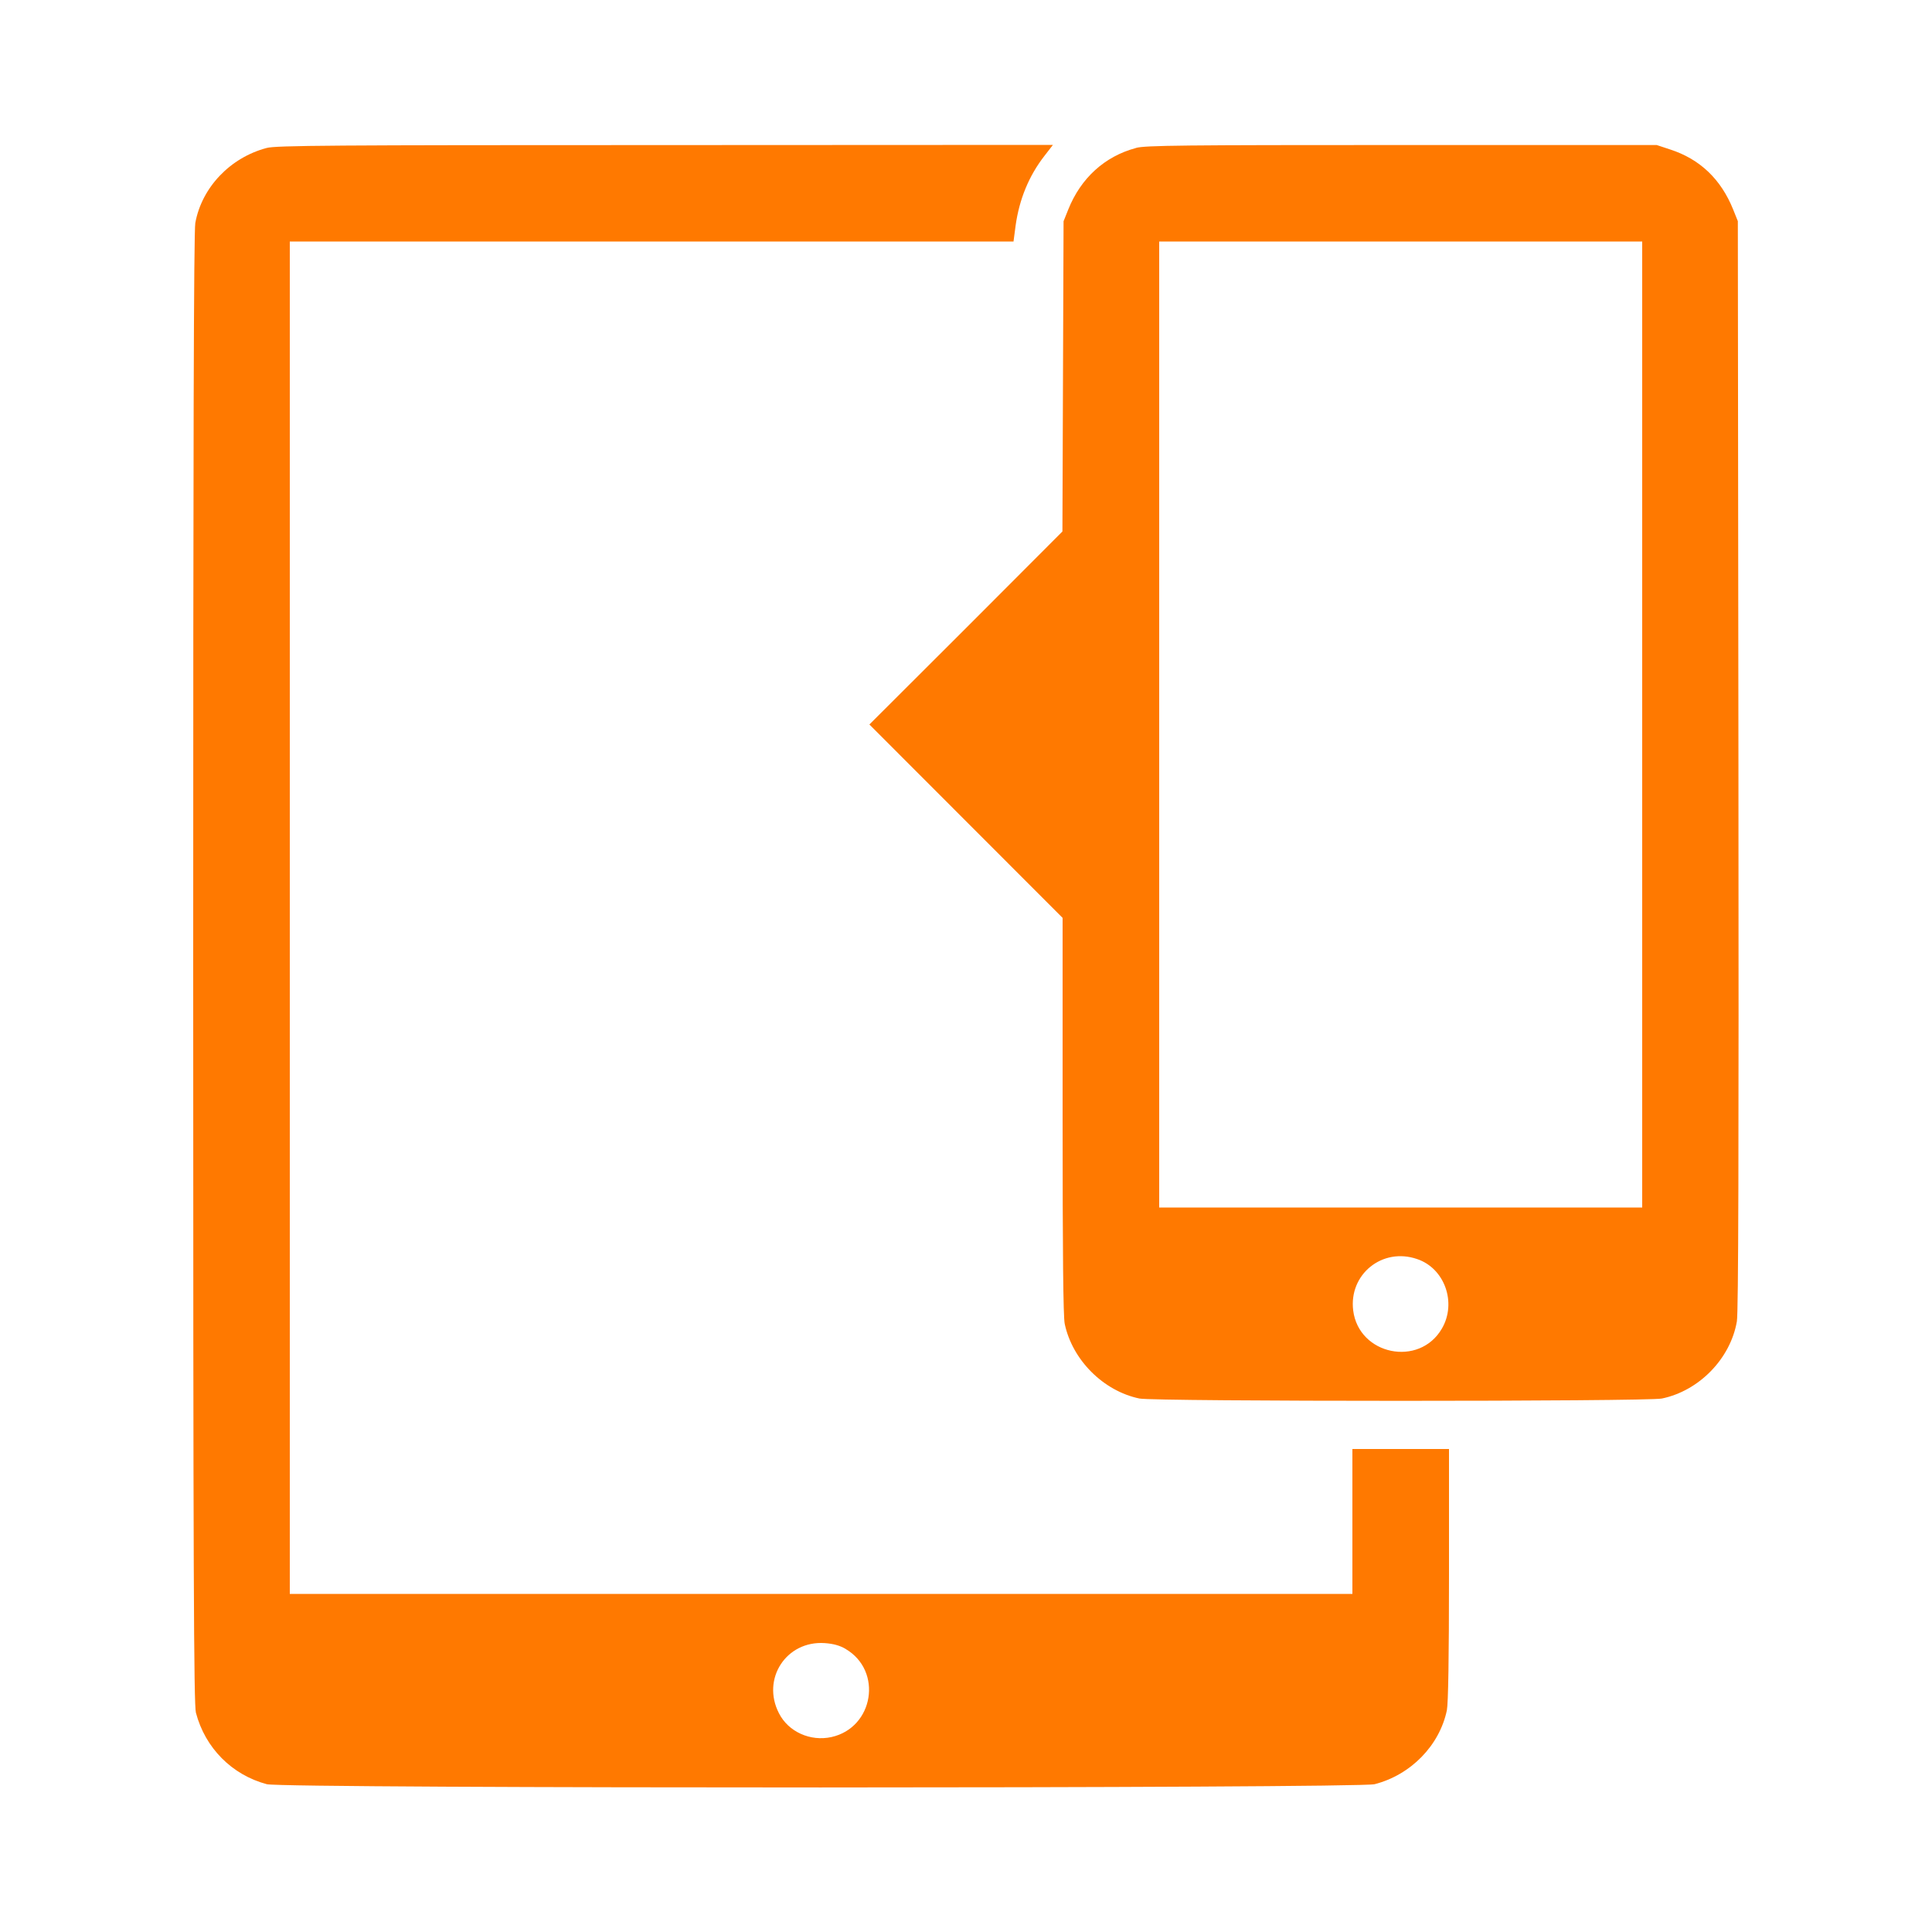 <!-- Generated by IcoMoon.io -->
<svg version="1.1" xmlns="http://www.w3.org/2000/svg" width="32" height="32" viewBox="0 0 32 32">
<title>mirroring</title>
<path fill="#ff7900" d="M4.416 2.451c-0.605 0.16-1.075 0.656-1.181 1.242-0.026 0.138-0.035 3.738-0.035 12.352 0 10.032 0.010 12.192 0.045 12.323 0.154 0.586 0.598 1.030 1.174 1.184 0.269 0.074 18.070 0.070 18.349 0 0.598-0.154 1.075-0.64 1.197-1.226 0.022-0.115 0.035-0.854 0.035-2.246v-2.080h-1.6v2.4h-17.6v-22.4h11.987l0.035-0.266c0.061-0.432 0.218-0.819 0.477-1.152l0.141-0.182-6.426 0.003c-5.523 0-6.448 0.006-6.598 0.048zM14.006 27.312c0.618 0.362 0.467 1.302-0.234 1.459-0.349 0.077-0.714-0.086-0.87-0.394-0.294-0.57 0.122-1.206 0.758-1.162 0.141 0.010 0.246 0.038 0.346 0.096z"></path>
<path fill="#ff7900" d="M18.816 2.451c-0.518 0.138-0.915 0.499-1.123 1.021l-0.077 0.192-0.019 5.139-1.597 1.6-1.6 1.597 3.2 3.203v3.277c0 2.269 0.010 3.328 0.035 3.446 0.125 0.598 0.64 1.114 1.238 1.238 0.24 0.051 8.413 0.051 8.653 0 0.618-0.128 1.136-0.662 1.242-1.277 0.026-0.15 0.032-2.749 0.026-9.216l-0.010-9.008-0.077-0.192c-0.202-0.502-0.55-0.835-1.043-0.995l-0.224-0.074h-4.224c-3.622 0-4.25 0.006-4.4 0.048zM27.2 12v8h-8v-16h8v8zM23.472 20.854c0.458 0.154 0.659 0.726 0.41 1.152-0.374 0.643-1.376 0.438-1.469-0.301-0.074-0.598 0.483-1.050 1.059-0.851z"></path>
</svg>
